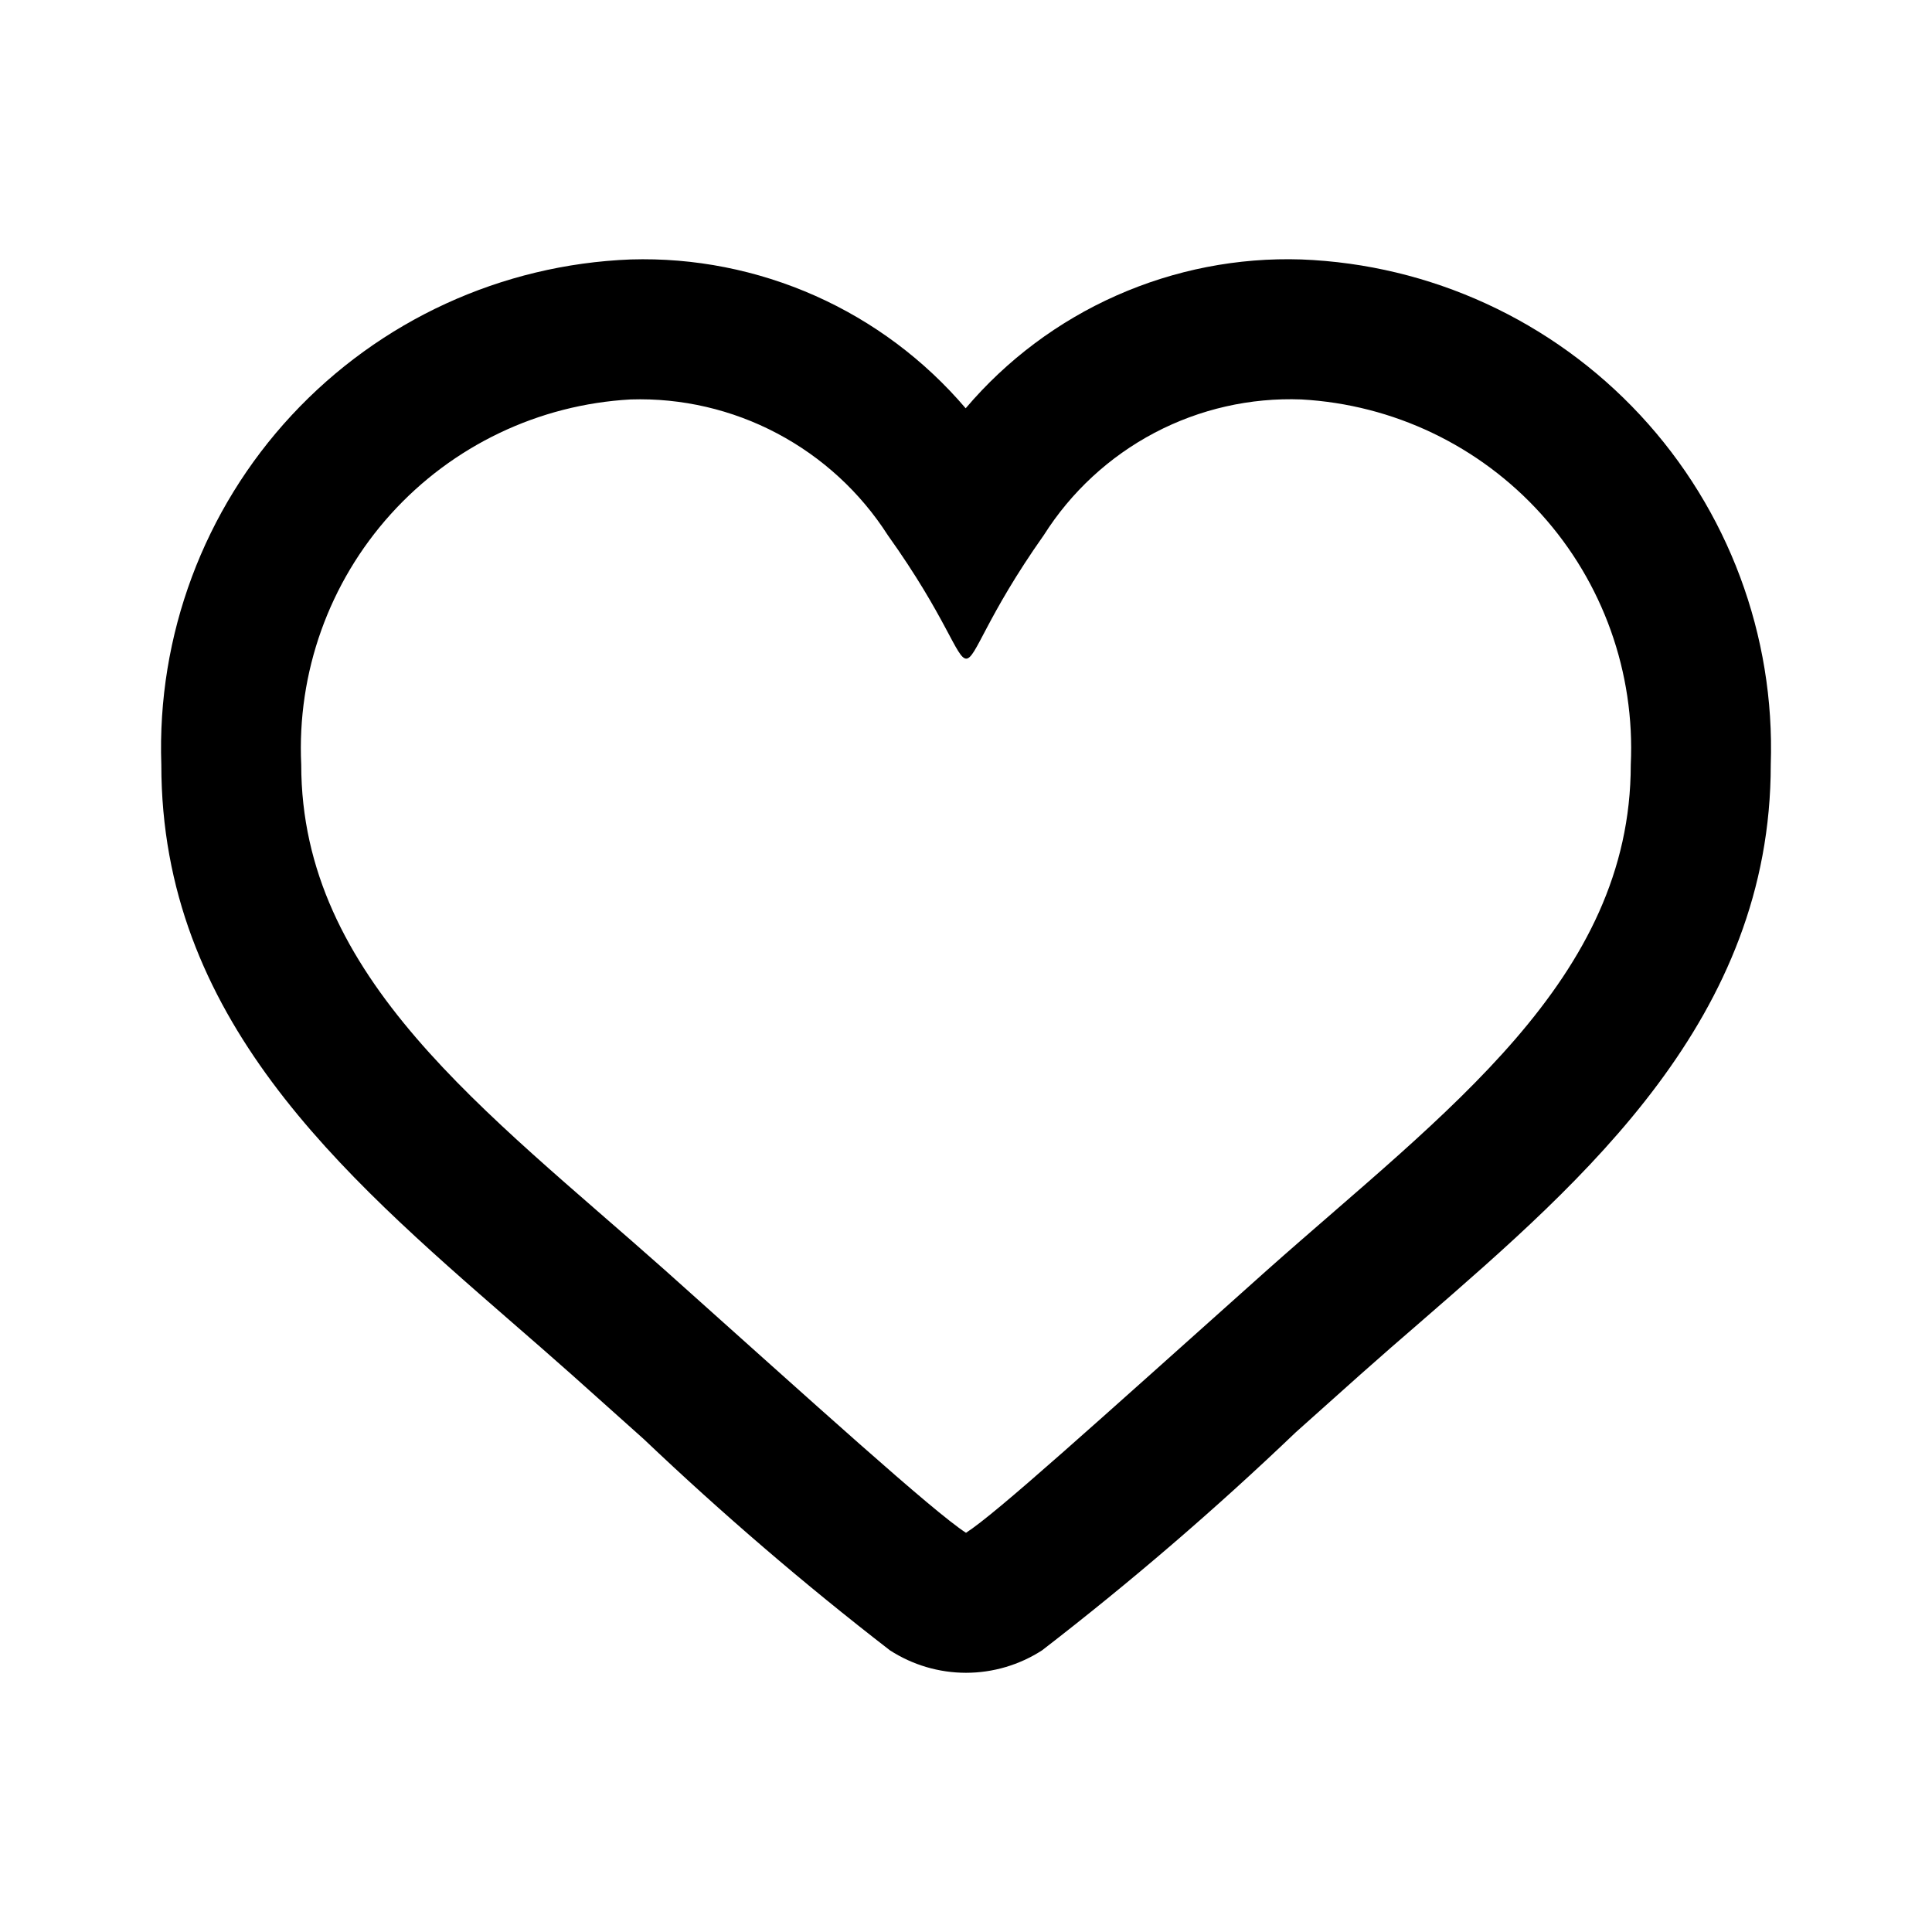 <svg xmlns="http://www.w3.org/2000/svg" viewBox="0 0 24 24">
  <path d="M16.166 4.962C17.308 5.025 18.379 5.537 19.146 6.387C19.913 7.237 20.312 8.355 20.258 9.499C20.258 12.17 17.953 13.811 15.74 15.778C13.557 17.729 12.381 18.795 12 19.041C11.585 18.772 10.137 17.456 8.26 15.778C6.038 13.803 3.742 12.146 3.742 9.499C3.688 8.355 4.087 7.237 4.854 6.387C5.621 5.537 6.692 5.025 7.835 4.962C8.467 4.942 9.095 5.088 9.654 5.384C10.214 5.68 10.688 6.116 11.029 6.649C11.759 7.671 11.881 8.182 12.003 8.182C12.124 8.182 12.244 7.671 12.967 6.647C13.306 6.111 13.78 5.673 14.341 5.377C14.903 5.081 15.532 4.938 16.166 4.962M16.166 3.223C15.376 3.197 14.591 3.351 13.869 3.671C13.147 3.991 12.507 4.47 11.996 5.072C11.485 4.472 10.846 3.994 10.126 3.674C9.405 3.354 8.622 3.199 7.835 3.223C6.231 3.285 4.717 3.981 3.624 5.157C2.531 6.333 1.949 7.894 2.004 9.499C2.004 12.638 4.22 14.565 6.363 16.429C6.609 16.643 6.857 16.858 7.104 17.078L7.997 17.877C8.971 18.803 9.991 19.679 11.055 20.501C11.337 20.683 11.665 20.78 12 20.78C12.335 20.78 12.663 20.683 12.945 20.501C14.043 19.654 15.095 18.75 16.097 17.792L16.898 17.076C17.153 16.85 17.411 16.624 17.668 16.403C19.696 14.642 21.997 12.646 21.997 9.499C22.051 7.894 21.469 6.333 20.376 5.157C19.283 3.981 17.769 3.285 16.166 3.223V3.223Z" fill="currentColor"/>
</svg>
